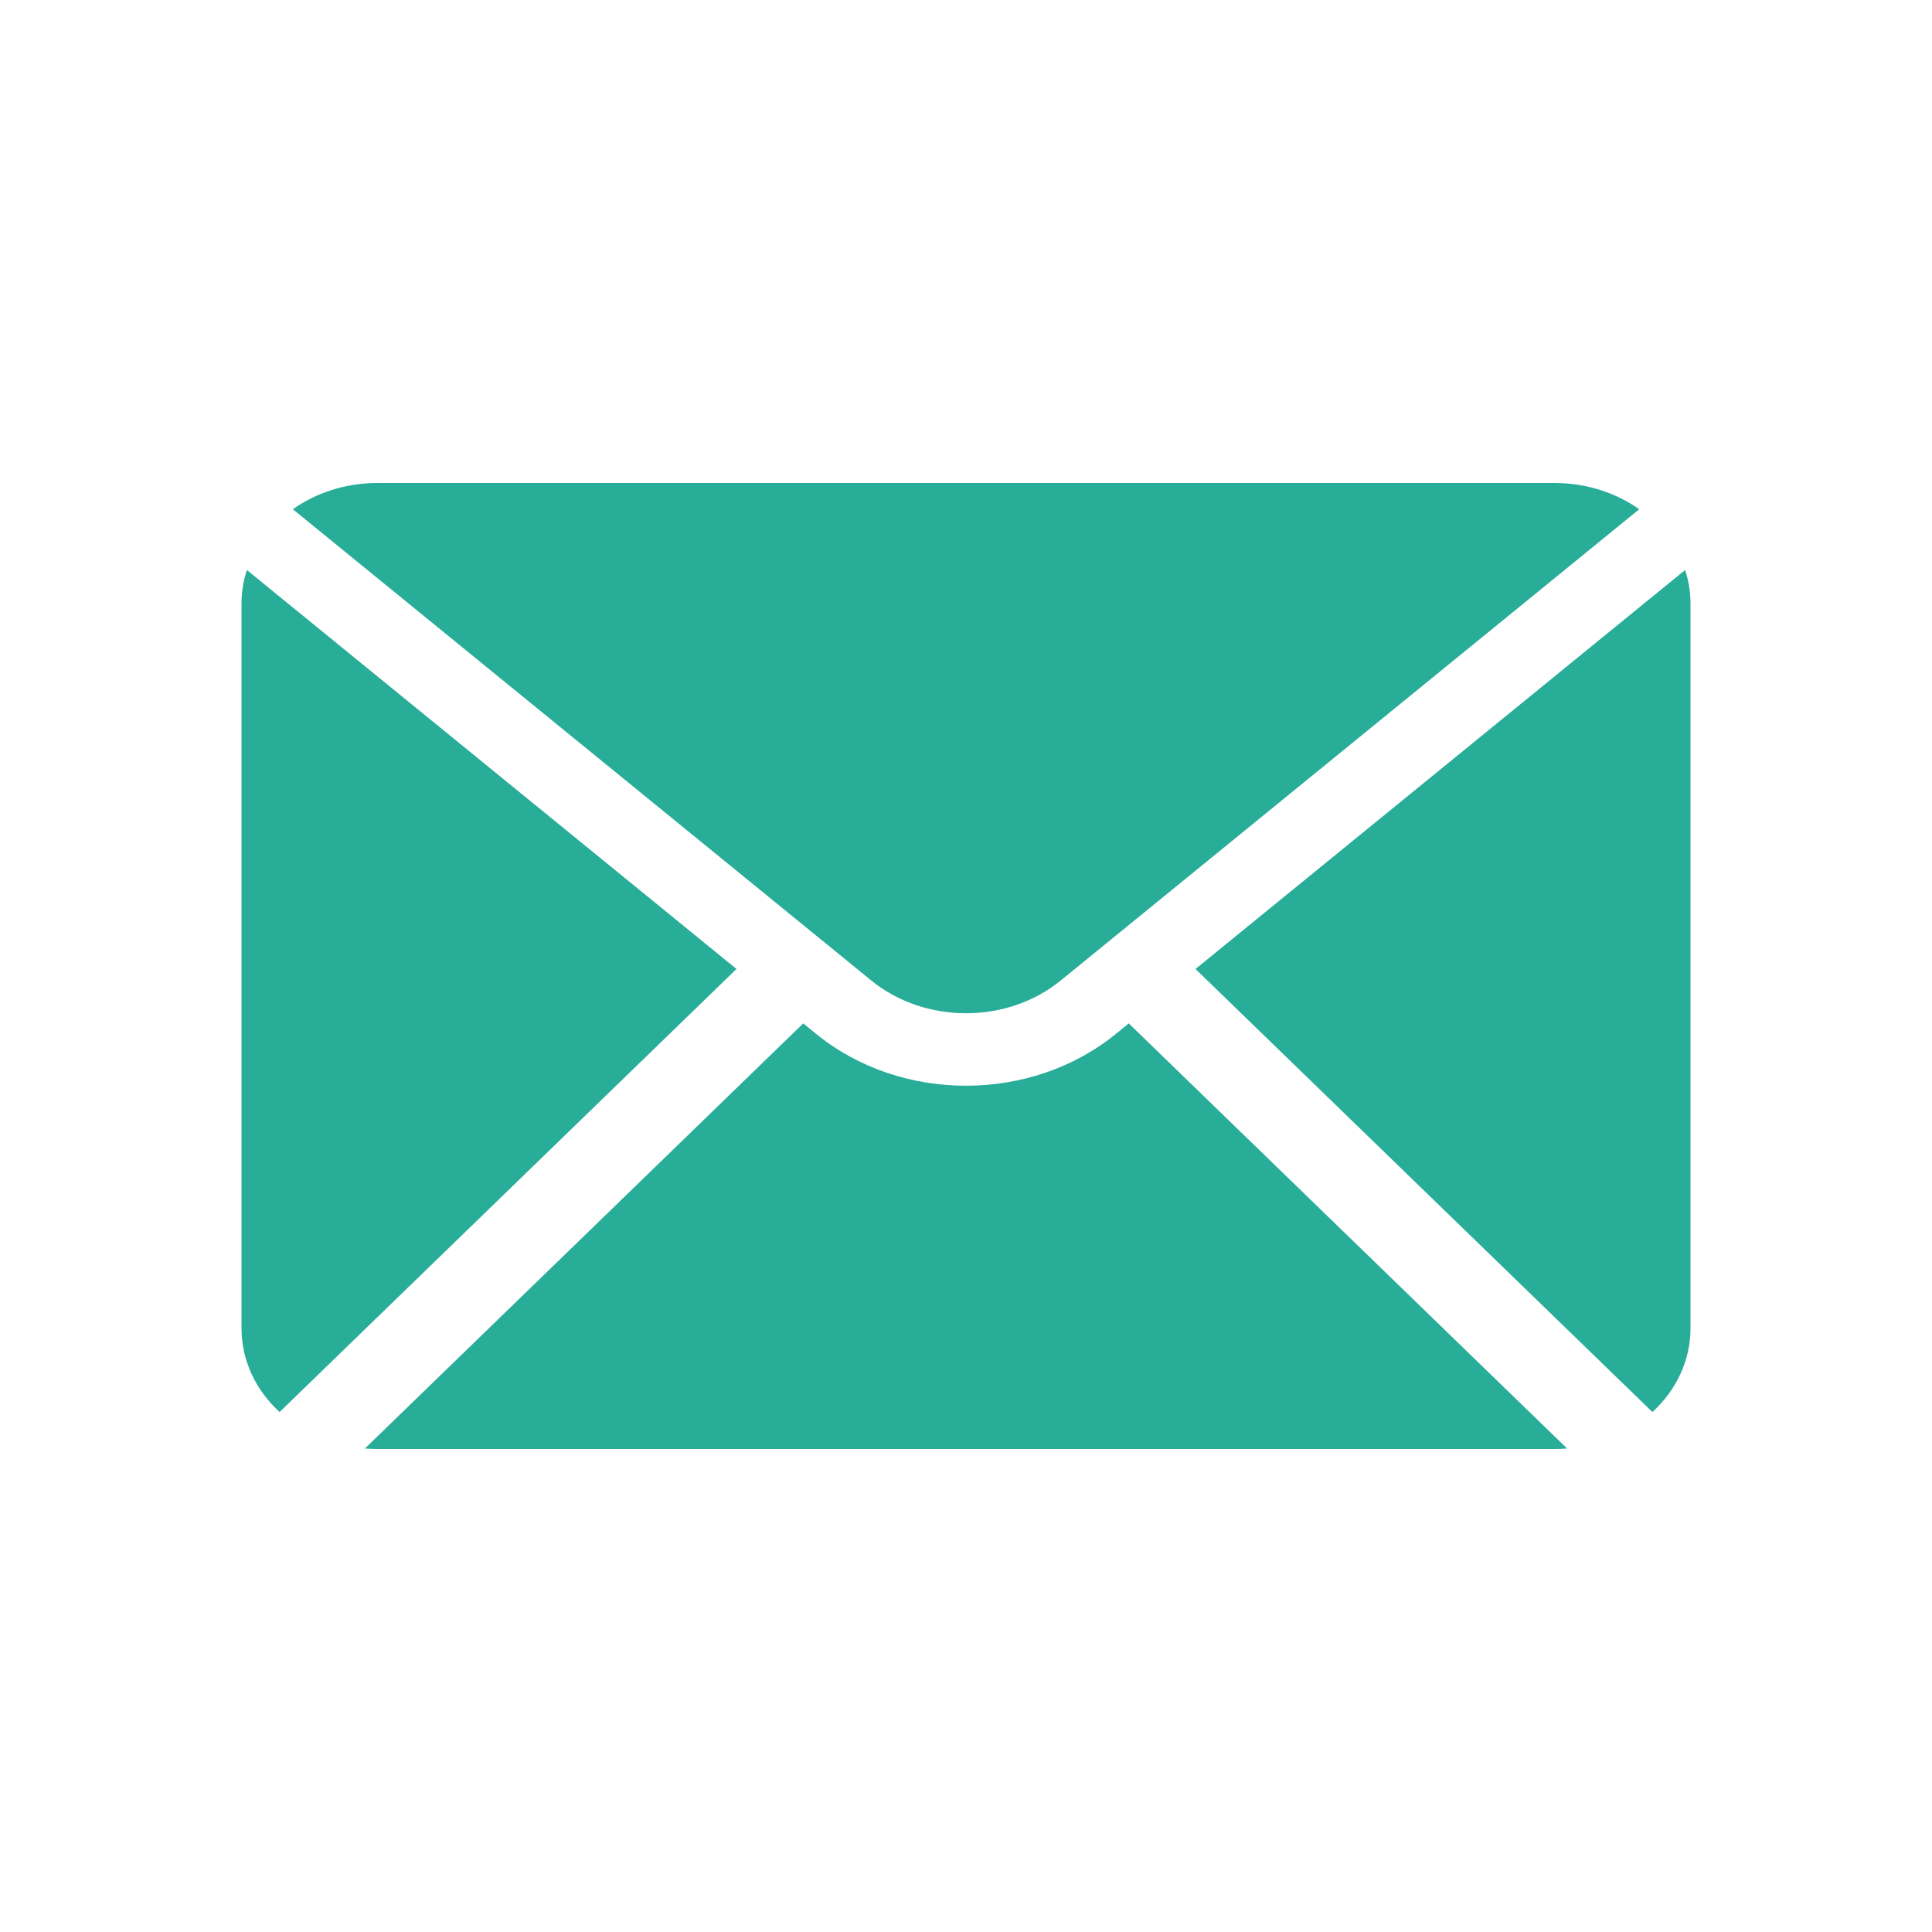 <svg width="24px" height="24px" viewBox="0 0 24 24" version="1.1" xmlns="http://www.w3.org/2000/svg" xmlns:xlink="http://www.w3.org/1999/xlink">
    <title>icon_ sendemail_landlord</title>
    <g id="Non-app-user-treatment" stroke="none" stroke-width="1" fill="none" fill-rule="evenodd">
        <g id="Start-a-Convo" transform="translate(-1400, -274)" fill="#28ad99" fill-rule="nonzero">
            <g id="Group-66" transform="translate(1065, 253)">
                <g id="Group-33" transform="translate(52, 17)">
                    <g id="icon_-sendemail_landlord" transform="translate(283, 4)">
                        <path d="M3.067,7.081 C3.023,7.214 3,7.355 3,7.5 L3,16.5 C3,16.904 3.18,17.272 3.473,17.541 L9.149,12.037 L3.067,7.081 Z" id="Path"></path>
                        <path d="M4.688,18 C4.635,18 4.584,17.998 4.533,17.994 L9.978,12.713 L10.138,12.843 C11.191,13.702 12.809,13.702 13.862,12.843 L14.022,12.713 L19.467,17.994 C19.416,17.998 19.365,18 19.312,18 L4.688,18 Z" id="Path"></path>
                        <path d="M20.527,17.541 C20.82,17.272 21,16.904 21,16.5 L21,7.5 C21,7.355 20.977,7.214 20.933,7.081 L14.851,12.037 L20.527,17.541 Z" id="Path"></path>
                        <path d="M3.638,6.326 C3.926,6.122 4.291,6 4.688,6 L19.312,6 C19.709,6 20.074,6.122 20.363,6.326 L13.178,12.179 C12.512,12.723 11.488,12.723 10.822,12.179 L3.638,6.326 Z" id="Path"></path>
                    </g>
                </g>
            </g>
        </g>
    </g>
</svg>


